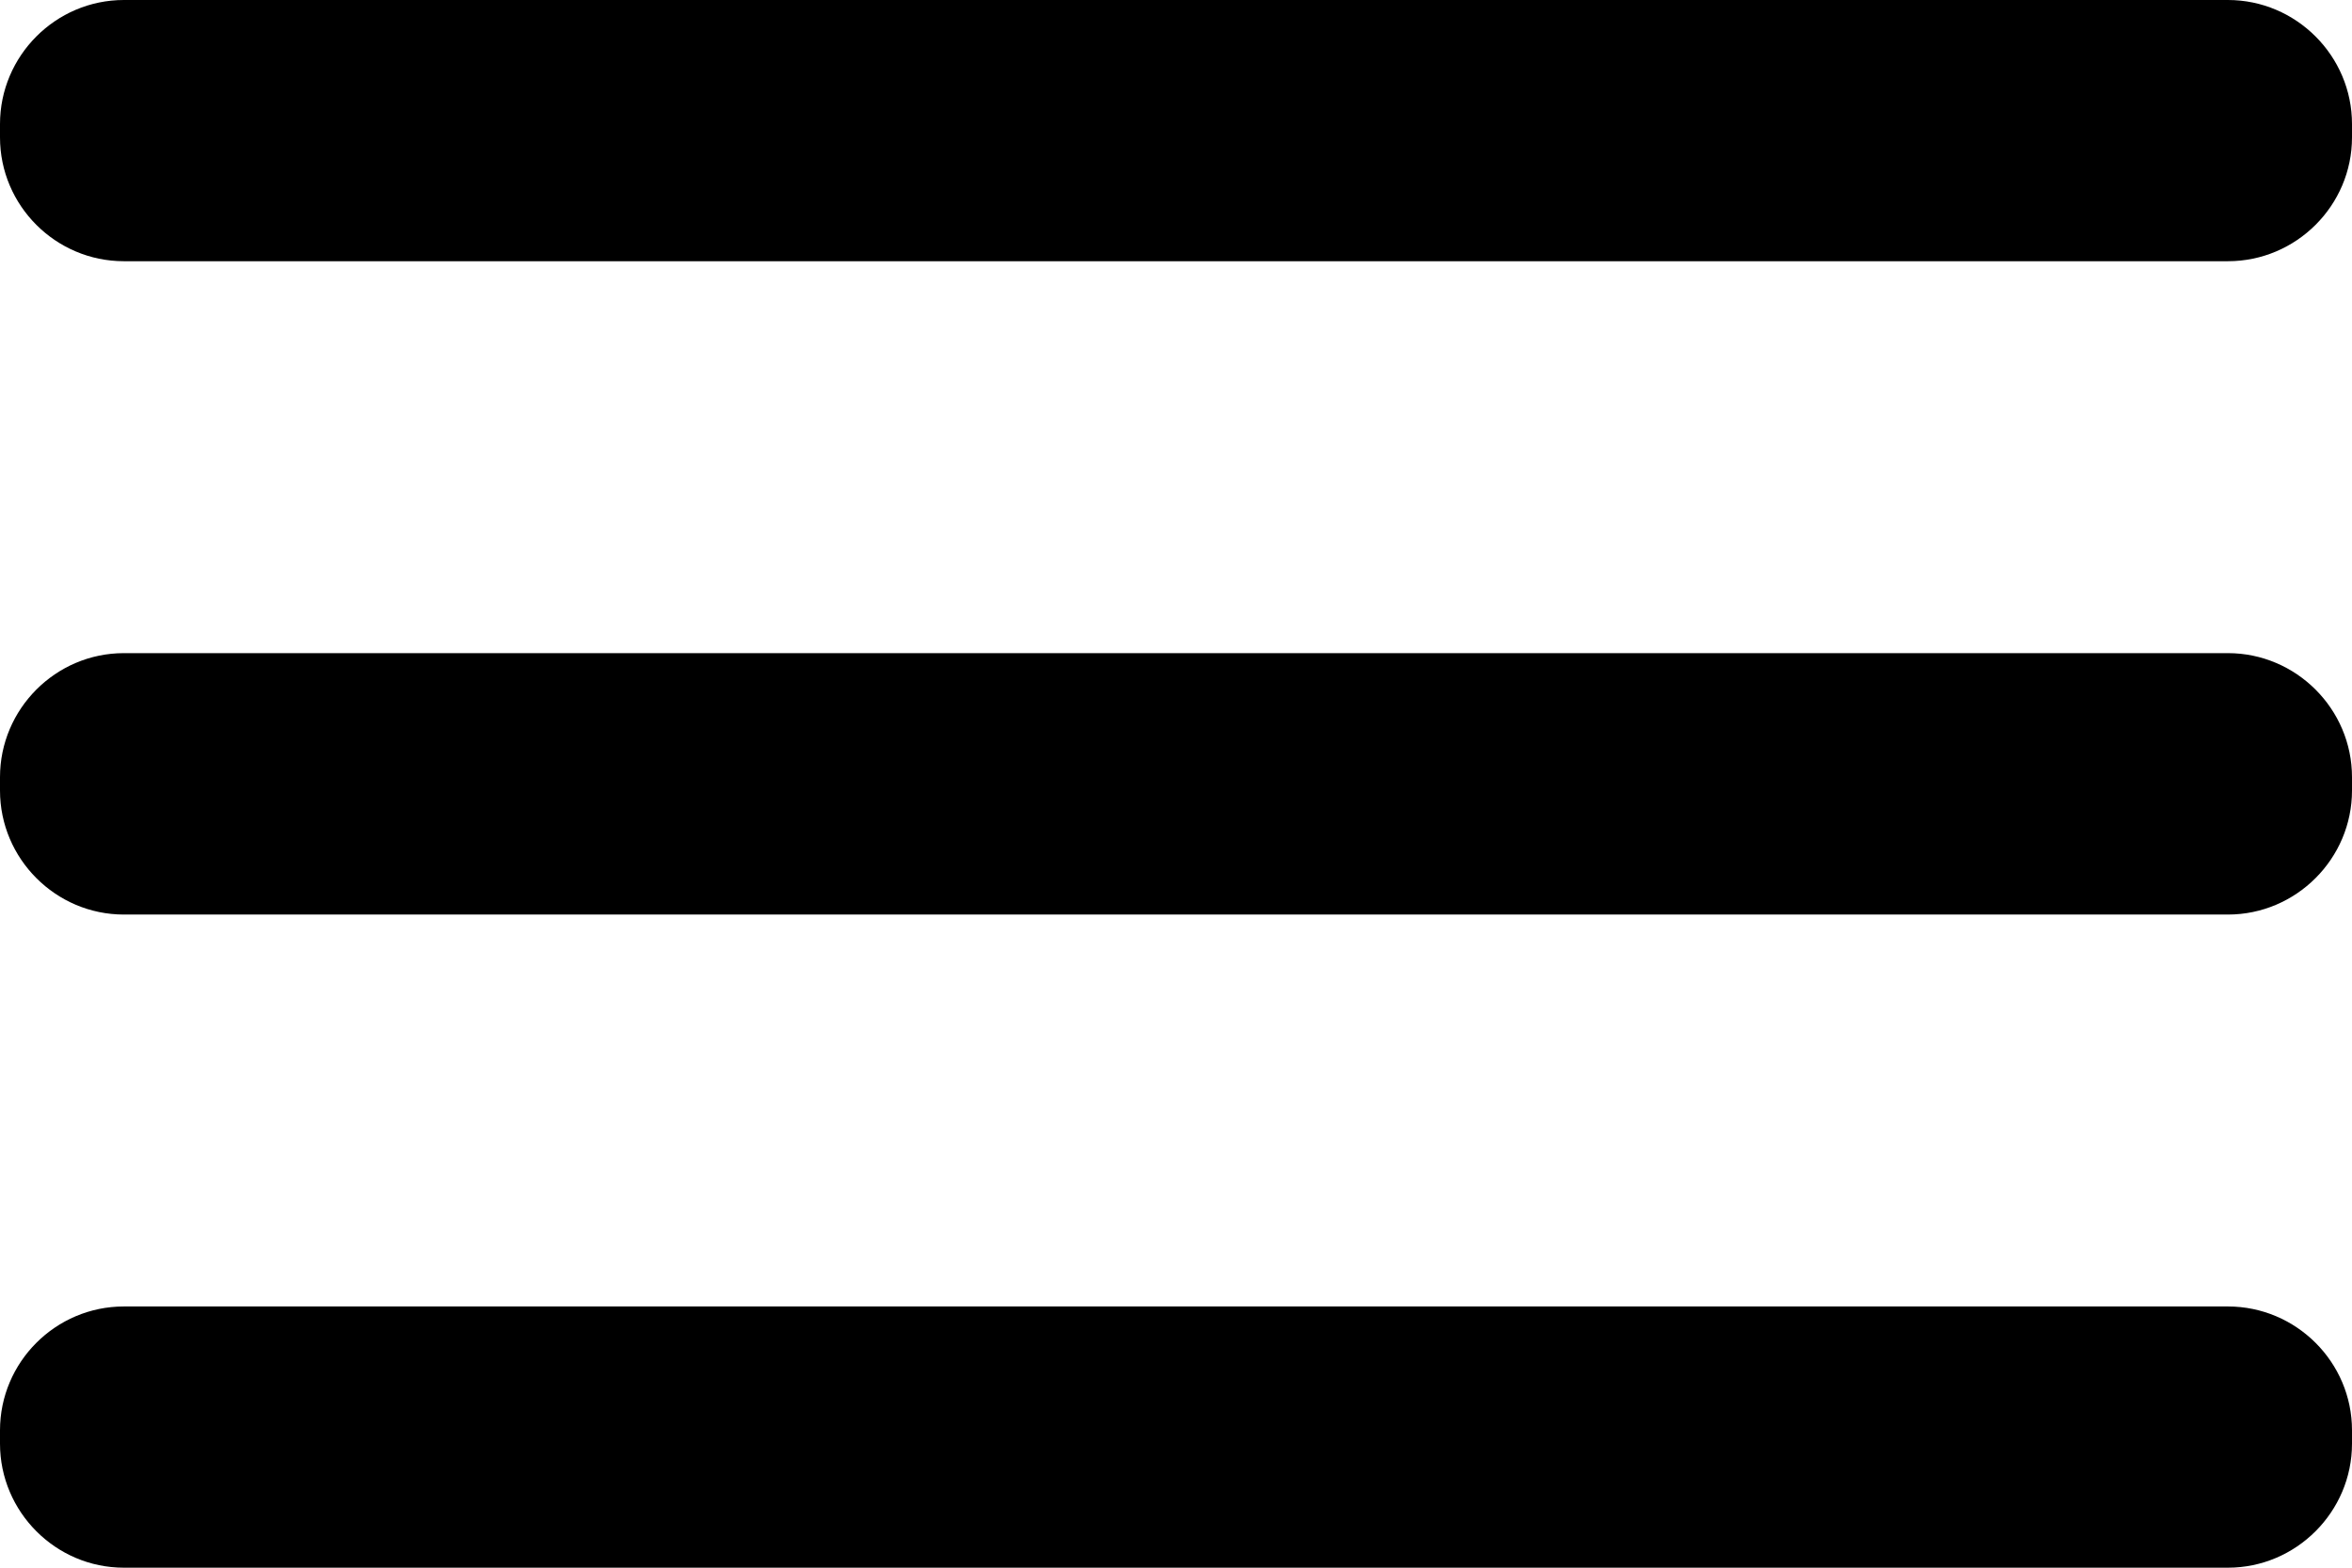 <svg width="12" height="8" viewBox="0 0 12 8" fill="none" xmlns="http://www.w3.org/2000/svg">
<path fill-rule="evenodd" clip-rule="evenodd" d="M0.632 0H11.367C11.715 0 12 0.285 12 0.633V0.701C12 1.049 11.715 1.333 11.367 1.333H0.632C0.284 1.333 0 1.049 0 0.701V0.633C0 0.285 0.284 0 0.632 0ZM11.367 3.333H0.632C0.284 3.333 0 3.618 0 3.966V4.034C0 4.382 0.284 4.667 0.632 4.667H11.367C11.715 4.667 12 4.382 12 4.034V3.966C12 3.618 11.715 3.333 11.367 3.333ZM11.367 6.667H0.632C0.284 6.667 0 6.951 0 7.299V7.367C0 7.715 0.284 8 0.632 8H11.367C11.715 8 12 7.715 12 7.367V7.299C12 6.951 11.715 6.667 11.367 6.667Z" fill="black"/>
</svg>
